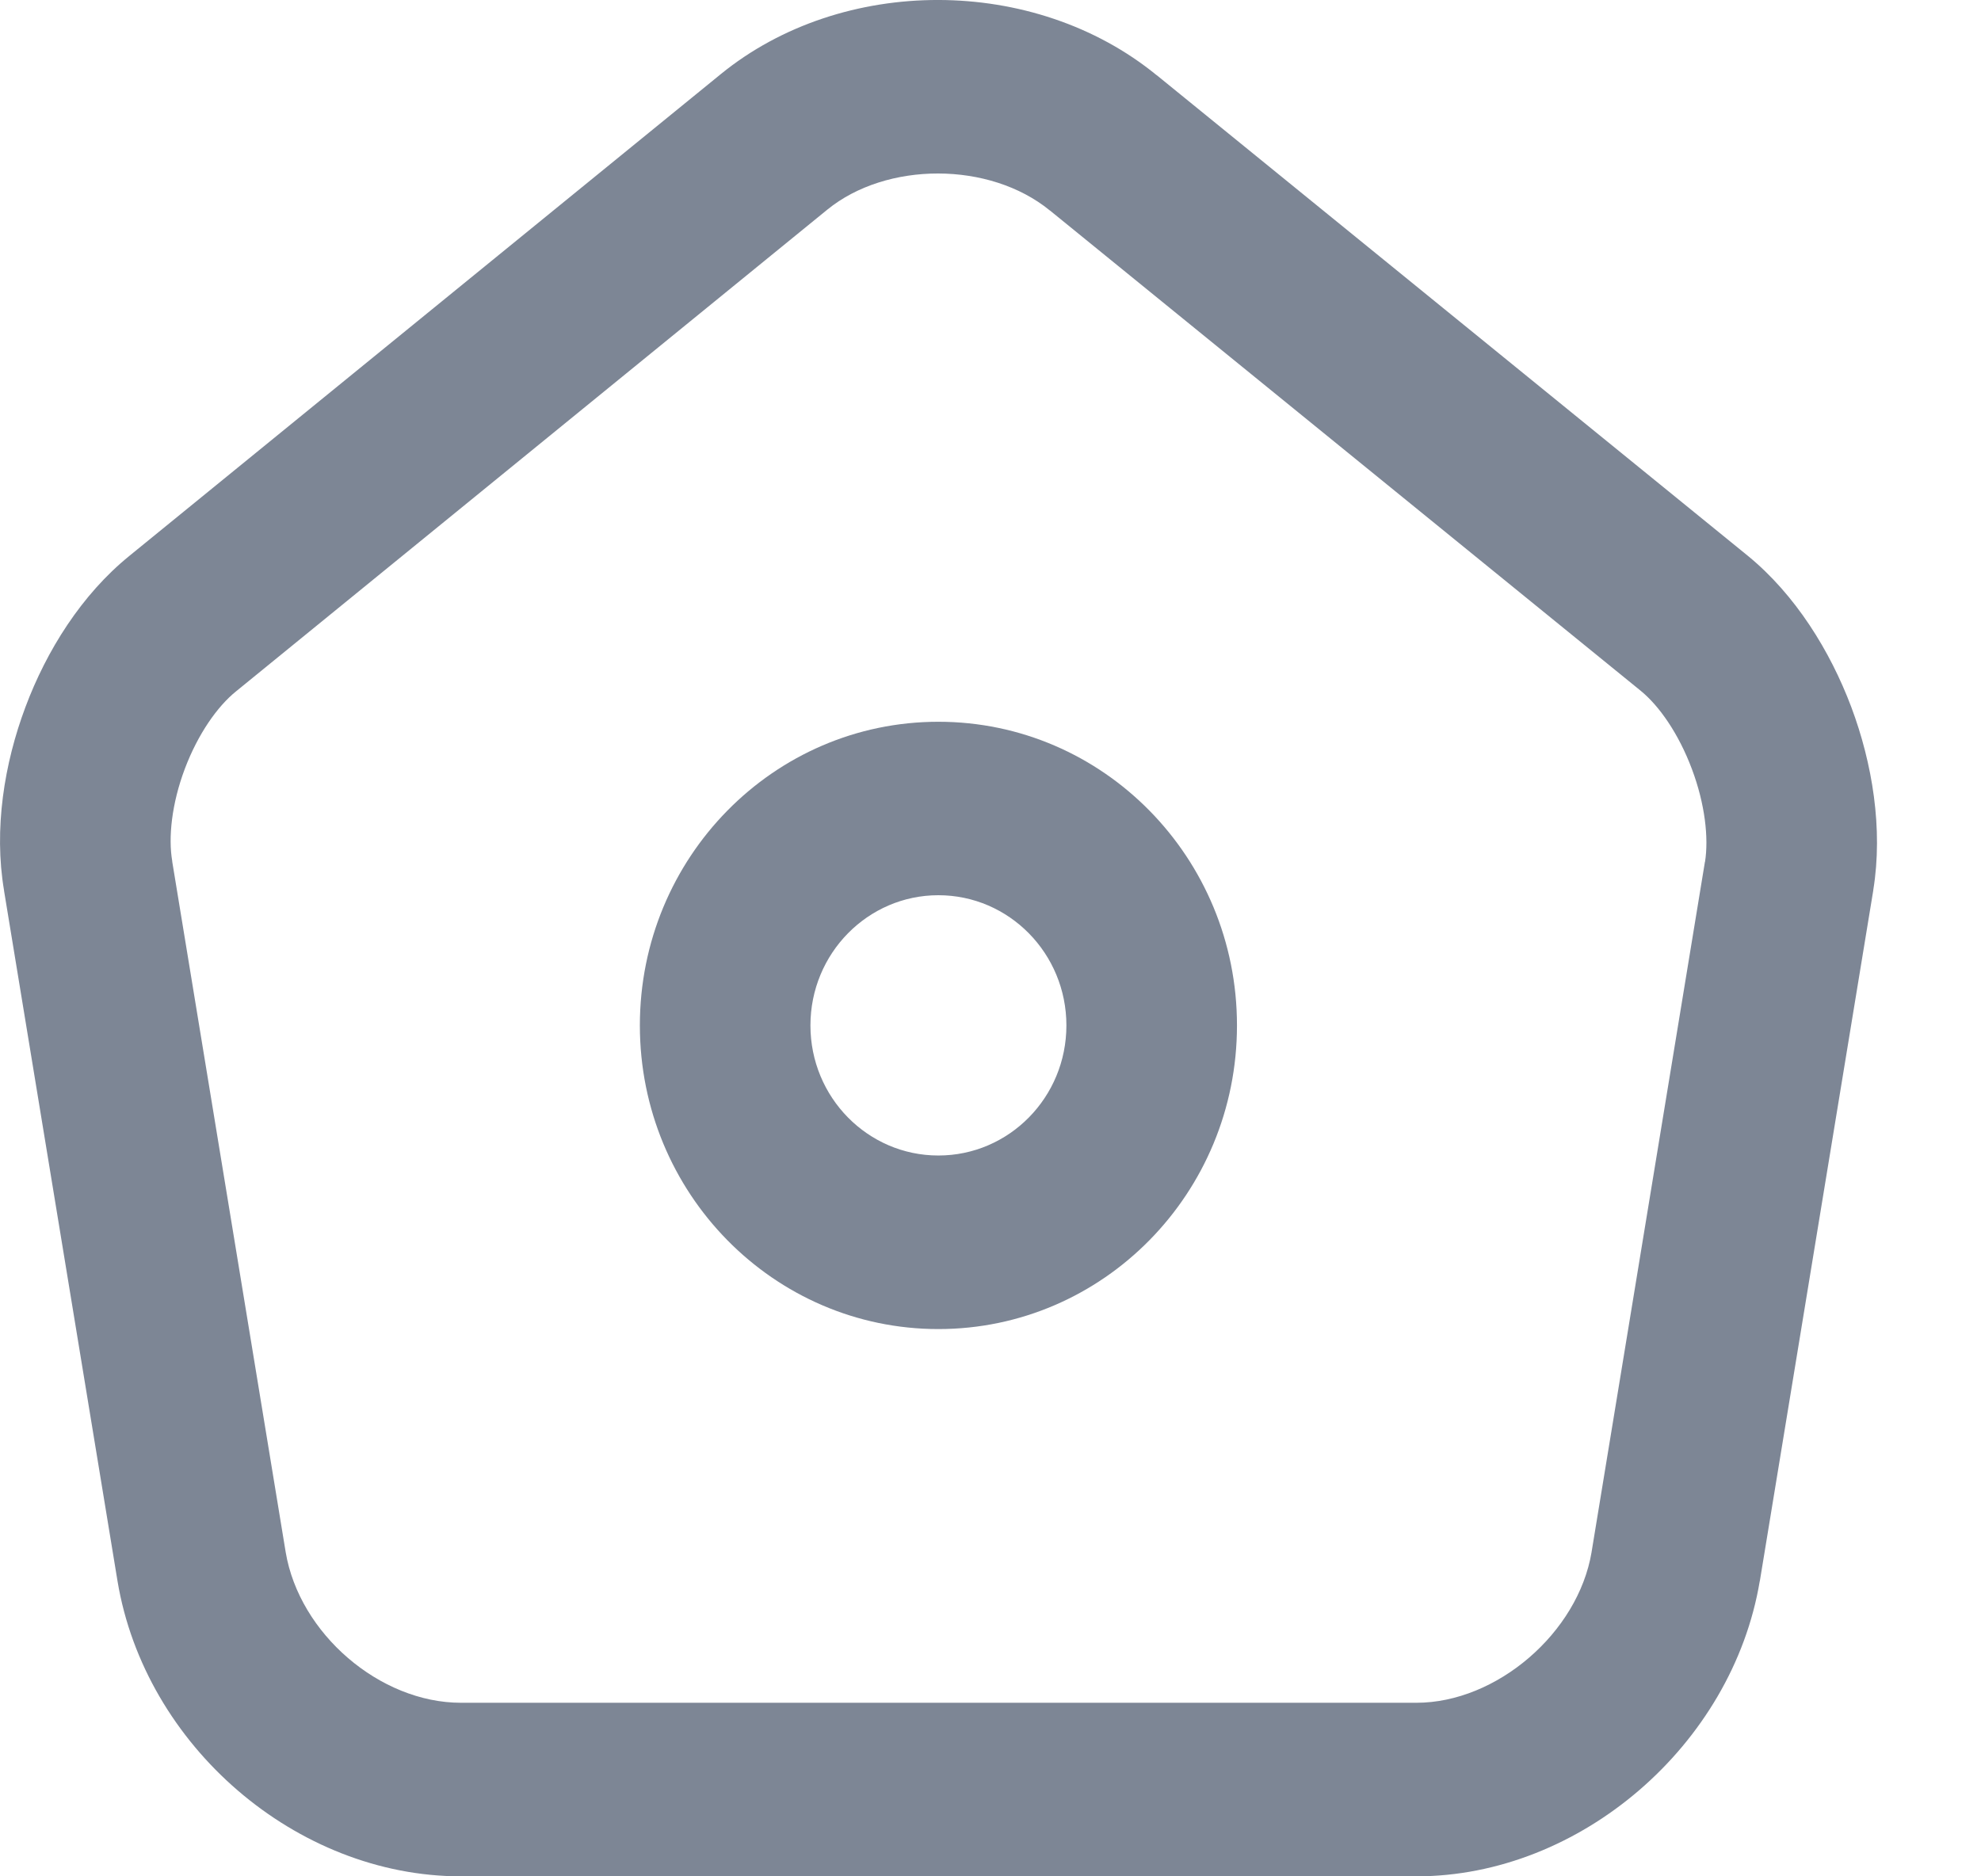 <svg width="19" height="18" viewBox="0 0 19 18" fill="none" xmlns="http://www.w3.org/2000/svg">
<path fill-rule="evenodd" clip-rule="evenodd" d="M11.093 0.721C11.094 0.721 11.094 0.721 11.094 0.721L16.765 5.333C17.22 5.706 17.553 6.244 17.756 6.783C17.958 7.322 18.062 7.95 17.967 8.537L17.967 8.54L16.879 15.166L16.878 15.168C16.615 16.741 15.155 18 13.585 18H4.421C2.843 18 1.39 16.749 1.127 15.167L0.039 8.546C0.039 8.545 0.039 8.544 0.039 8.543C-0.061 7.953 0.041 7.324 0.244 6.783C0.446 6.242 0.783 5.703 1.243 5.331C1.244 5.33 1.244 5.33 1.244 5.33L6.912 0.712C8.079 -0.24 9.92 -0.238 11.093 0.721ZM10.069 2.019C9.491 1.546 8.502 1.549 7.935 2.011L2.263 6.633C2.086 6.776 1.899 7.04 1.772 7.377C1.646 7.713 1.613 8.036 1.652 8.261L1.652 8.266L2.74 14.89C2.74 14.89 2.74 14.89 2.74 14.89C2.871 15.671 3.642 16.335 4.421 16.335H13.585C14.354 16.335 15.135 15.665 15.265 14.89C15.265 14.89 15.265 14.889 15.265 14.889L16.352 8.269C16.352 8.269 16.353 8.268 16.353 8.268C16.389 8.04 16.354 7.715 16.227 7.377C16.1 7.038 15.914 6.773 15.74 6.63C15.739 6.63 15.739 6.63 15.739 6.629L10.071 2.02L10.069 2.019Z" fill="#7D8695"/>
<path fill-rule="evenodd" clip-rule="evenodd" d="M9 8.588C8.323 8.588 7.773 9.147 7.773 9.837C7.773 10.527 8.323 11.085 9 11.085C9.678 11.085 10.228 10.527 10.228 9.837C10.228 9.147 9.678 8.588 9 8.588ZM6.137 9.837C6.137 8.228 7.419 6.924 9 6.924C10.582 6.924 11.864 8.228 11.864 9.837C11.864 11.446 10.582 12.75 9 12.75C7.419 12.75 6.137 11.446 6.137 9.837Z" fill="#7D8695"/>
</svg>
